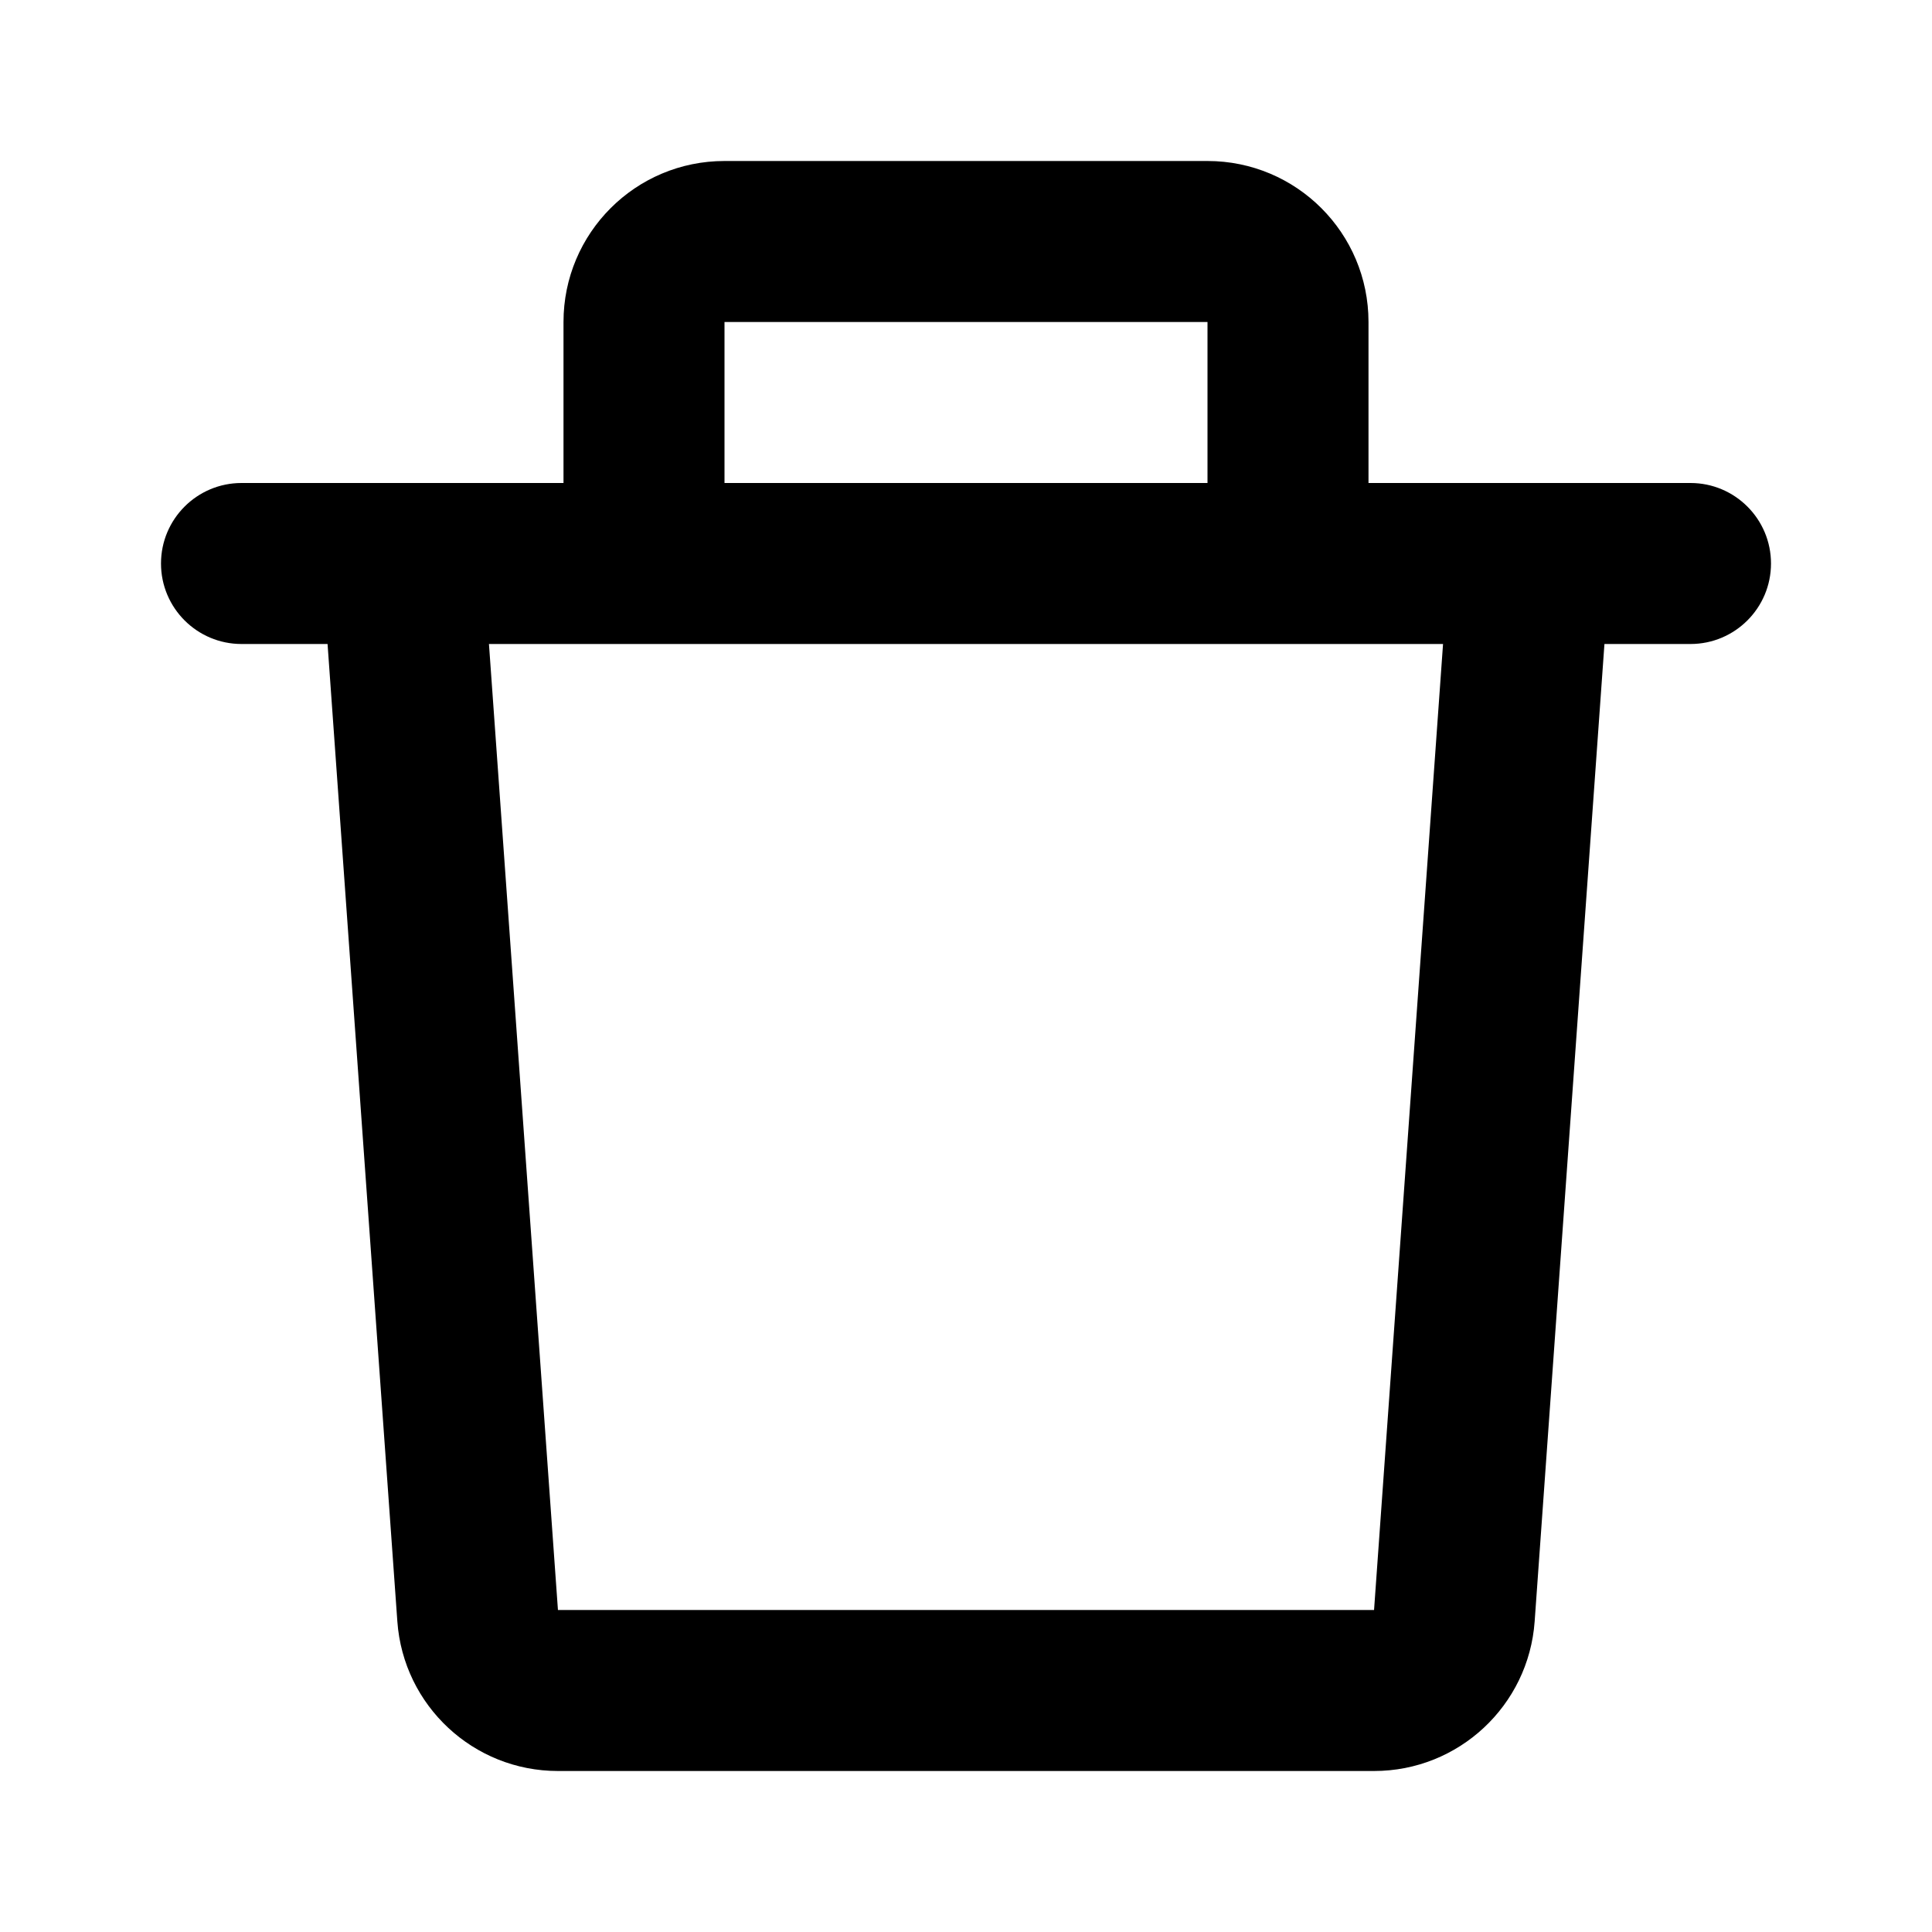 <svg viewBox="0 0 24 24" height="24" width="24" xmlns="http://www.w3.org/2000/svg">
    <path xmlns="http://www.w3.org/2000/svg" d="M7 4C7 2.895 7.895 2 9 2H15C16.105 2 17 2.895 17 4V6H18.99C18.996 6 19.002 6 19.008 6H21C21.552 6 22 6.448 22 7C22 7.552 21.552 8 21 8H19.931L19.064 20.142C18.989 21.189 18.118 22 17.069 22H6.931C5.882 22 5.011 21.189 4.936 20.142L4.069 8H3C2.448 8 2 7.552 2 7C2 6.448 2.448 6 3 6H4.992C4.998 6 5.004 6 5.01 6H7V4ZM9 6H15V4H9V6ZM6.074 8L6.931 20H17.069L17.926 8H6.074Z" ></path>
    </svg>
